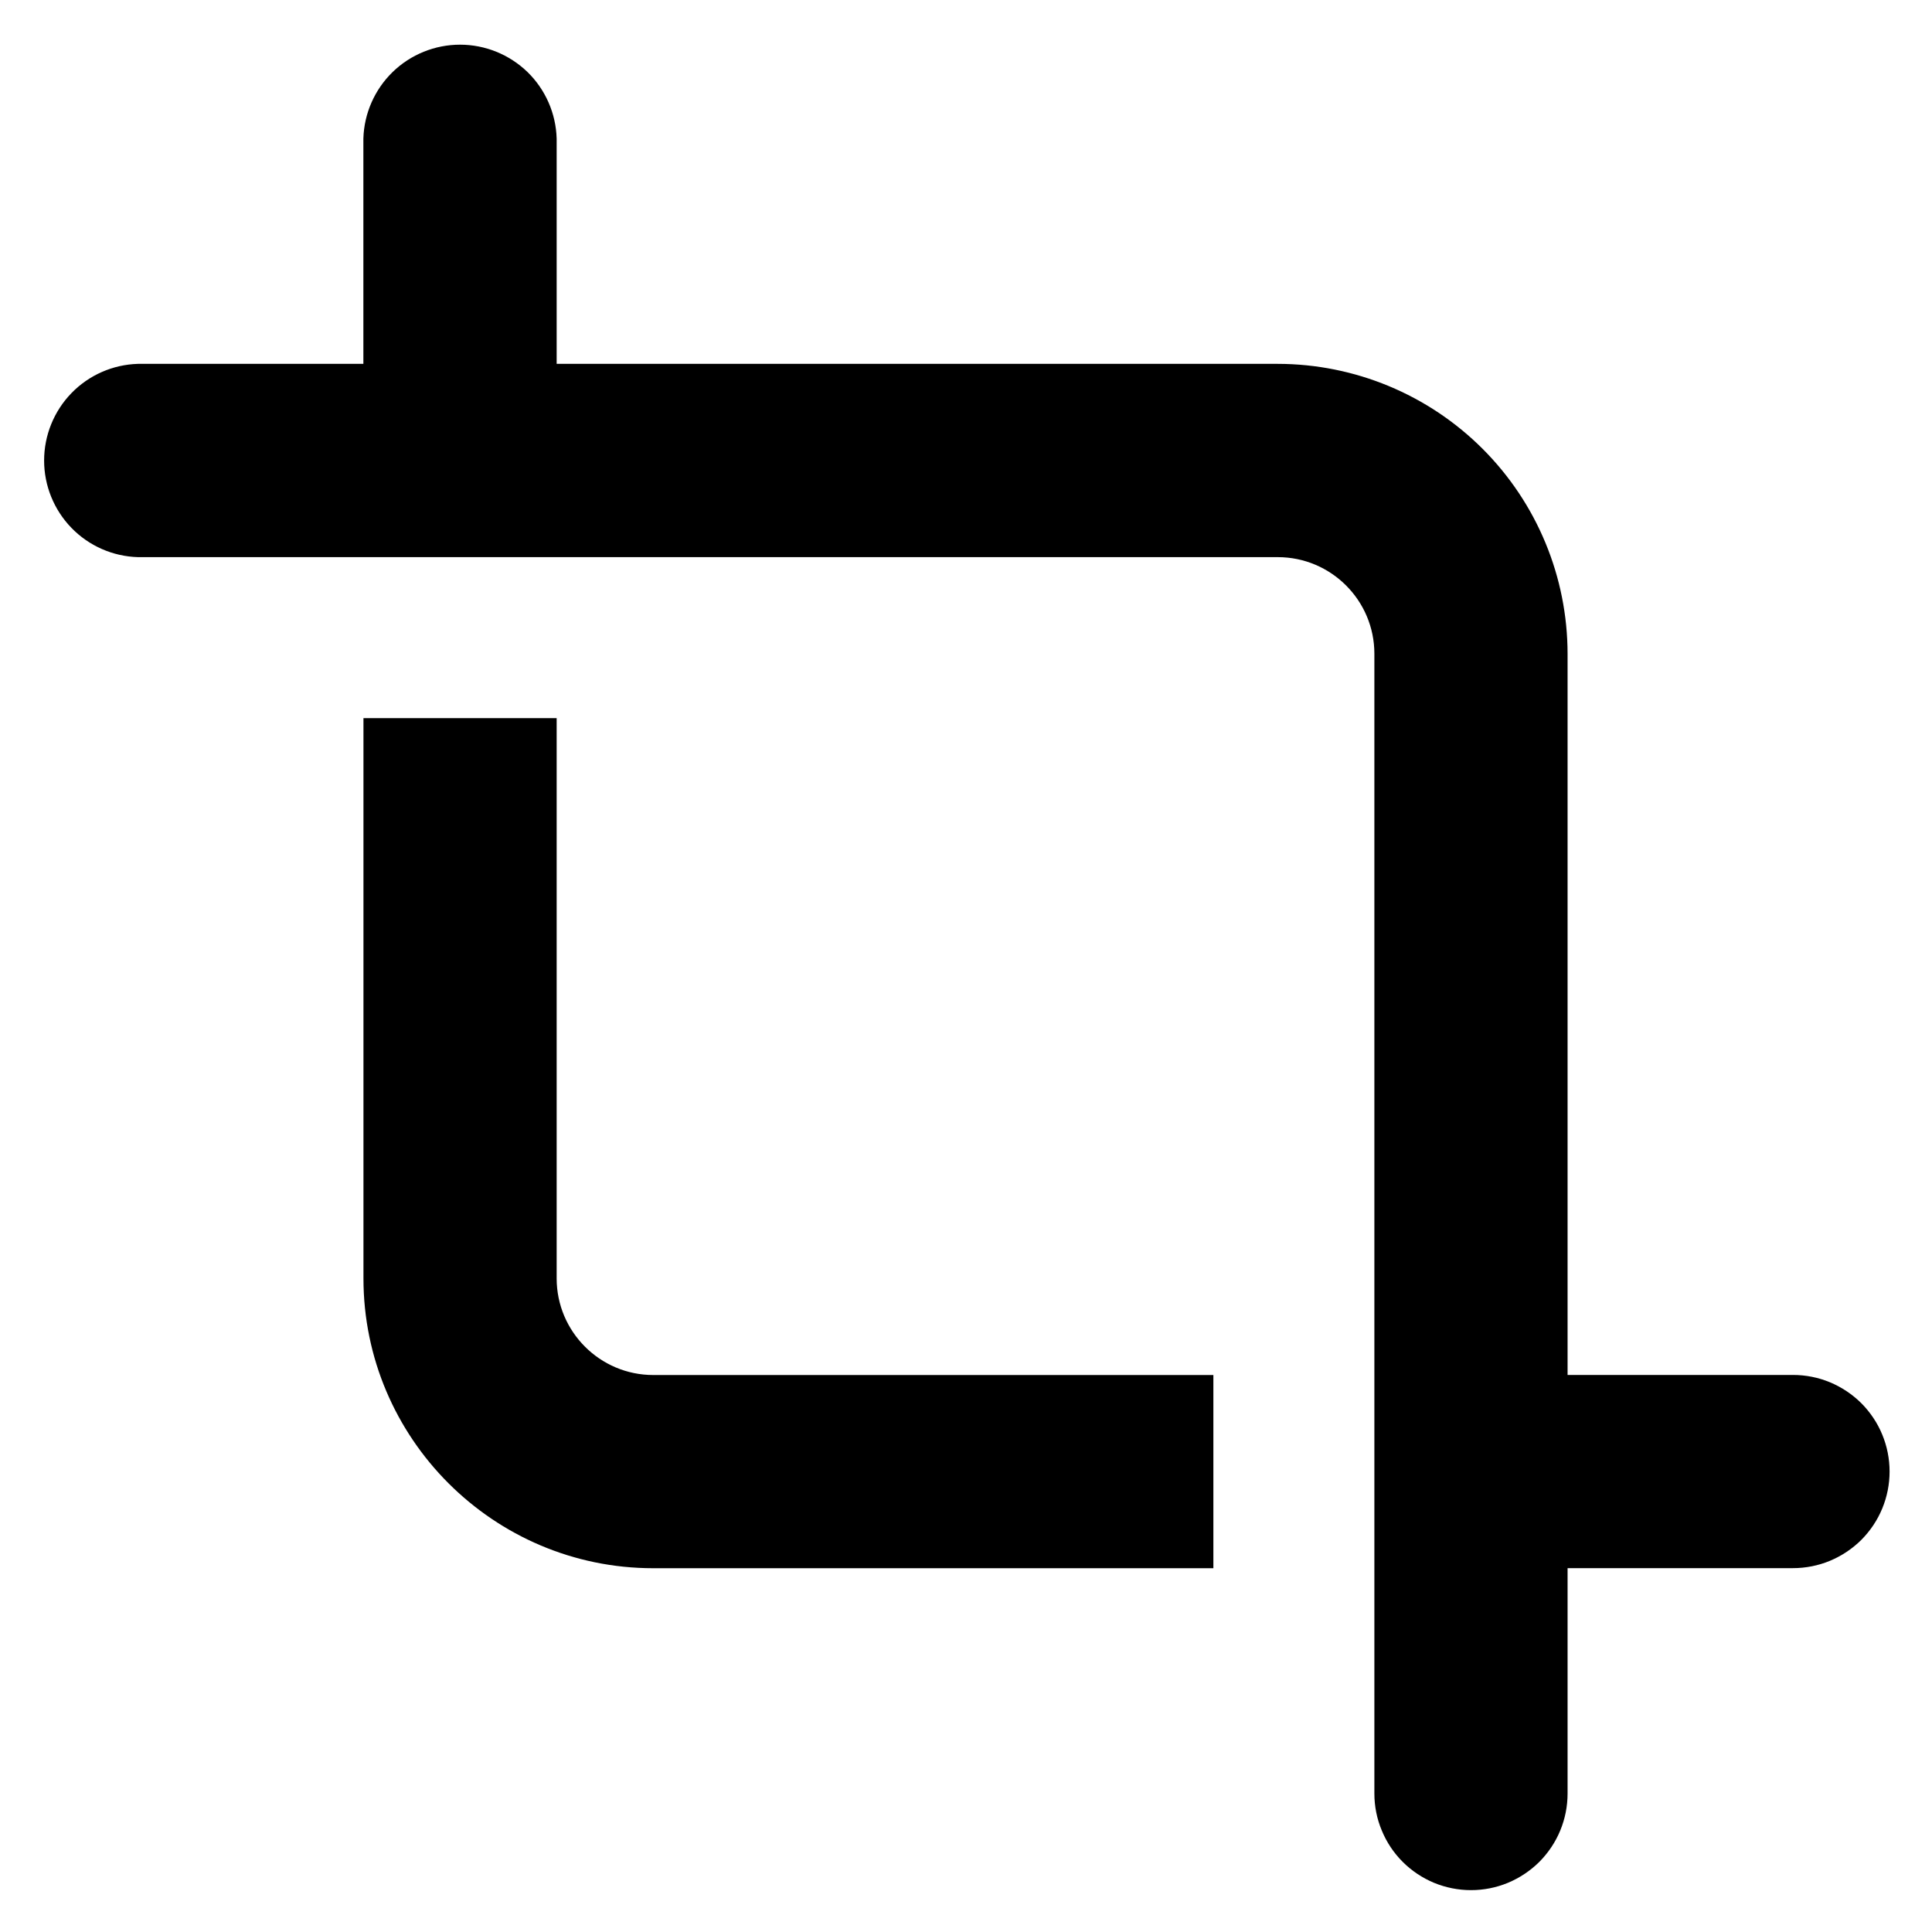 <svg width="24" height="24" viewBox="0 0 24 24" fill="none" xmlns="http://www.w3.org/2000/svg">
<g id="icon-crop-mono" clip-path="url(#clip0_66_2172)">
<g id="Group">
<path id="Vector" fill-rule="evenodd" clip-rule="evenodd" d="M6.915 15.88V8.921H4.515V15.881C4.515 17.865 6.13 19.481 8.115 19.481H15.073V17.081H8.115C7.453 17.081 6.915 16.542 6.915 15.881" fill="currentColor"/>
<path id="Vector_2" fill-rule="evenodd" clip-rule="evenodd" d="M22.273 17.08H19.473V8.121C19.472 7.166 19.093 6.251 18.418 5.576C17.743 4.901 16.828 4.521 15.873 4.52H6.915V1.721C6.906 1.409 6.776 1.112 6.552 0.894C6.327 0.677 6.027 0.555 5.715 0.555C5.402 0.555 5.102 0.677 4.878 0.894C4.654 1.112 4.523 1.409 4.514 1.721V4.52H1.714C1.402 4.529 1.105 4.659 0.887 4.884C0.67 5.108 0.548 5.408 0.548 5.721C0.548 6.033 0.67 6.333 0.887 6.557C1.105 6.782 1.402 6.912 1.714 6.921H15.873C16.535 6.921 17.073 7.459 17.073 8.121V22.28C17.073 22.438 17.104 22.594 17.165 22.739C17.225 22.885 17.313 23.017 17.425 23.129C17.536 23.24 17.668 23.328 17.814 23.389C17.96 23.449 18.116 23.48 18.273 23.48C18.431 23.48 18.587 23.449 18.732 23.389C18.878 23.328 19.01 23.24 19.122 23.129C19.233 23.017 19.322 22.885 19.382 22.739C19.442 22.594 19.473 22.438 19.473 22.28V19.48H22.273C22.431 19.48 22.587 19.449 22.732 19.389C22.878 19.328 23.01 19.24 23.122 19.129C23.233 19.017 23.322 18.885 23.382 18.739C23.442 18.594 23.473 18.438 23.473 18.28C23.473 18.122 23.442 17.966 23.382 17.821C23.322 17.675 23.233 17.543 23.122 17.431C23.01 17.32 22.878 17.232 22.732 17.171C22.587 17.111 22.431 17.08 22.273 17.08Z" fill="currentColor"/>
</g>
</g>
<defs>
<clipPath id="clip0_66_2172">
<rect width="24" height="24" fill="white"/>
</clipPath>
</defs>
</svg>

